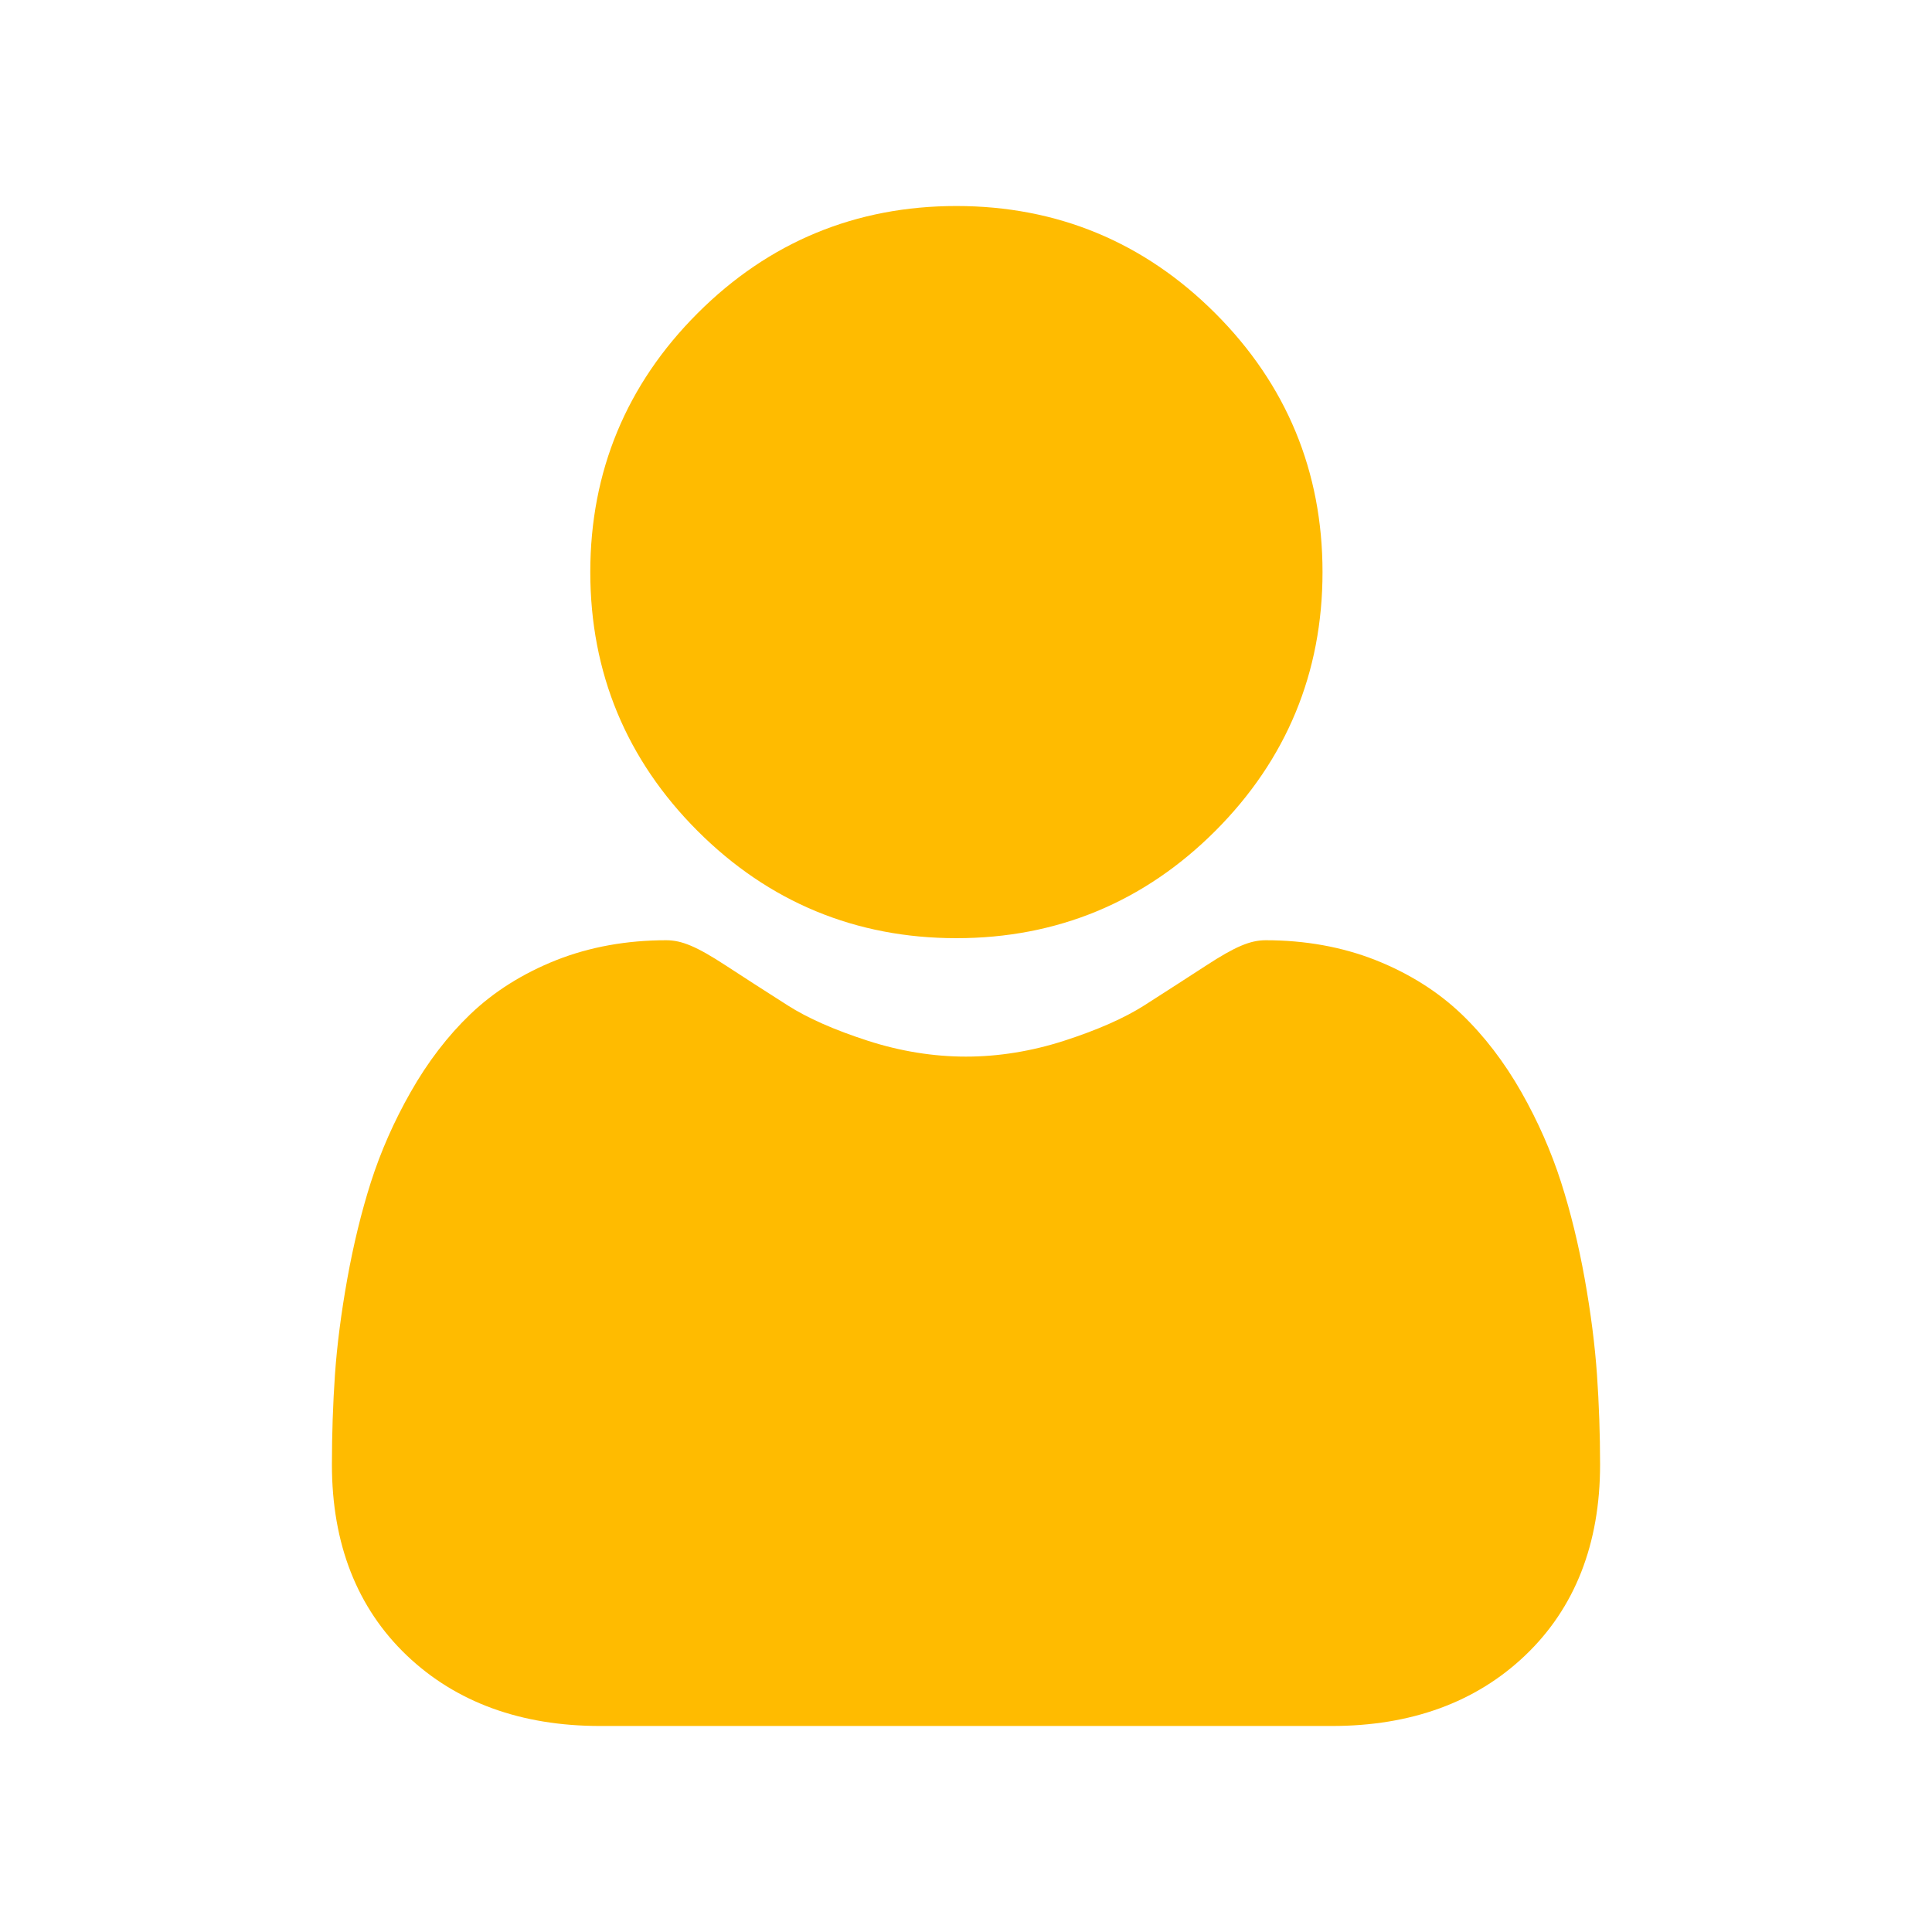 <svg width="30" height="30" viewBox="0 0 30 30" fill="none" xmlns="http://www.w3.org/2000/svg">
<path d="M14.851 14.568C16.413 14.568 17.765 14.008 18.871 12.903C19.976 11.797 20.536 10.445 20.536 8.883C20.536 7.322 19.976 5.969 18.87 4.864C17.765 3.759 16.413 3.199 14.851 3.199C13.289 3.199 11.937 3.759 10.832 4.864C9.727 5.969 9.166 7.322 9.166 8.883C9.166 10.445 9.727 11.798 10.832 12.903C11.937 14.008 13.29 14.568 14.851 14.568Z" fill="#FFBB00"/>
<path d="M24.798 21.348C24.766 20.888 24.702 20.386 24.607 19.856C24.511 19.323 24.388 18.818 24.24 18.357C24.087 17.88 23.88 17.41 23.624 16.959C23.357 16.49 23.045 16.083 22.694 15.747C22.327 15.396 21.878 15.114 21.359 14.908C20.841 14.704 20.268 14.6 19.654 14.6C19.413 14.6 19.18 14.699 18.73 14.992C18.453 15.172 18.129 15.381 17.768 15.612C17.459 15.809 17.04 15.994 16.523 16.161C16.018 16.324 15.505 16.407 14.999 16.407C14.494 16.407 13.981 16.324 13.476 16.161C12.959 15.994 12.54 15.809 12.232 15.612C11.873 15.383 11.549 15.175 11.268 14.991C10.819 14.698 10.586 14.6 10.345 14.6C9.731 14.6 9.158 14.704 8.64 14.908C8.121 15.114 7.672 15.396 7.305 15.747C6.954 16.083 6.641 16.491 6.376 16.959C6.119 17.41 5.912 17.88 5.759 18.357C5.612 18.818 5.489 19.323 5.393 19.856C5.298 20.386 5.233 20.887 5.201 21.348C5.17 21.8 5.154 22.269 5.154 22.742C5.154 23.974 5.546 24.971 6.318 25.707C7.081 26.433 8.09 26.801 9.318 26.801H20.682C21.91 26.801 22.919 26.433 23.681 25.707C24.454 24.972 24.846 23.974 24.846 22.742C24.846 22.266 24.829 21.797 24.798 21.348Z" fill="#FFBB00"/>
</svg>
